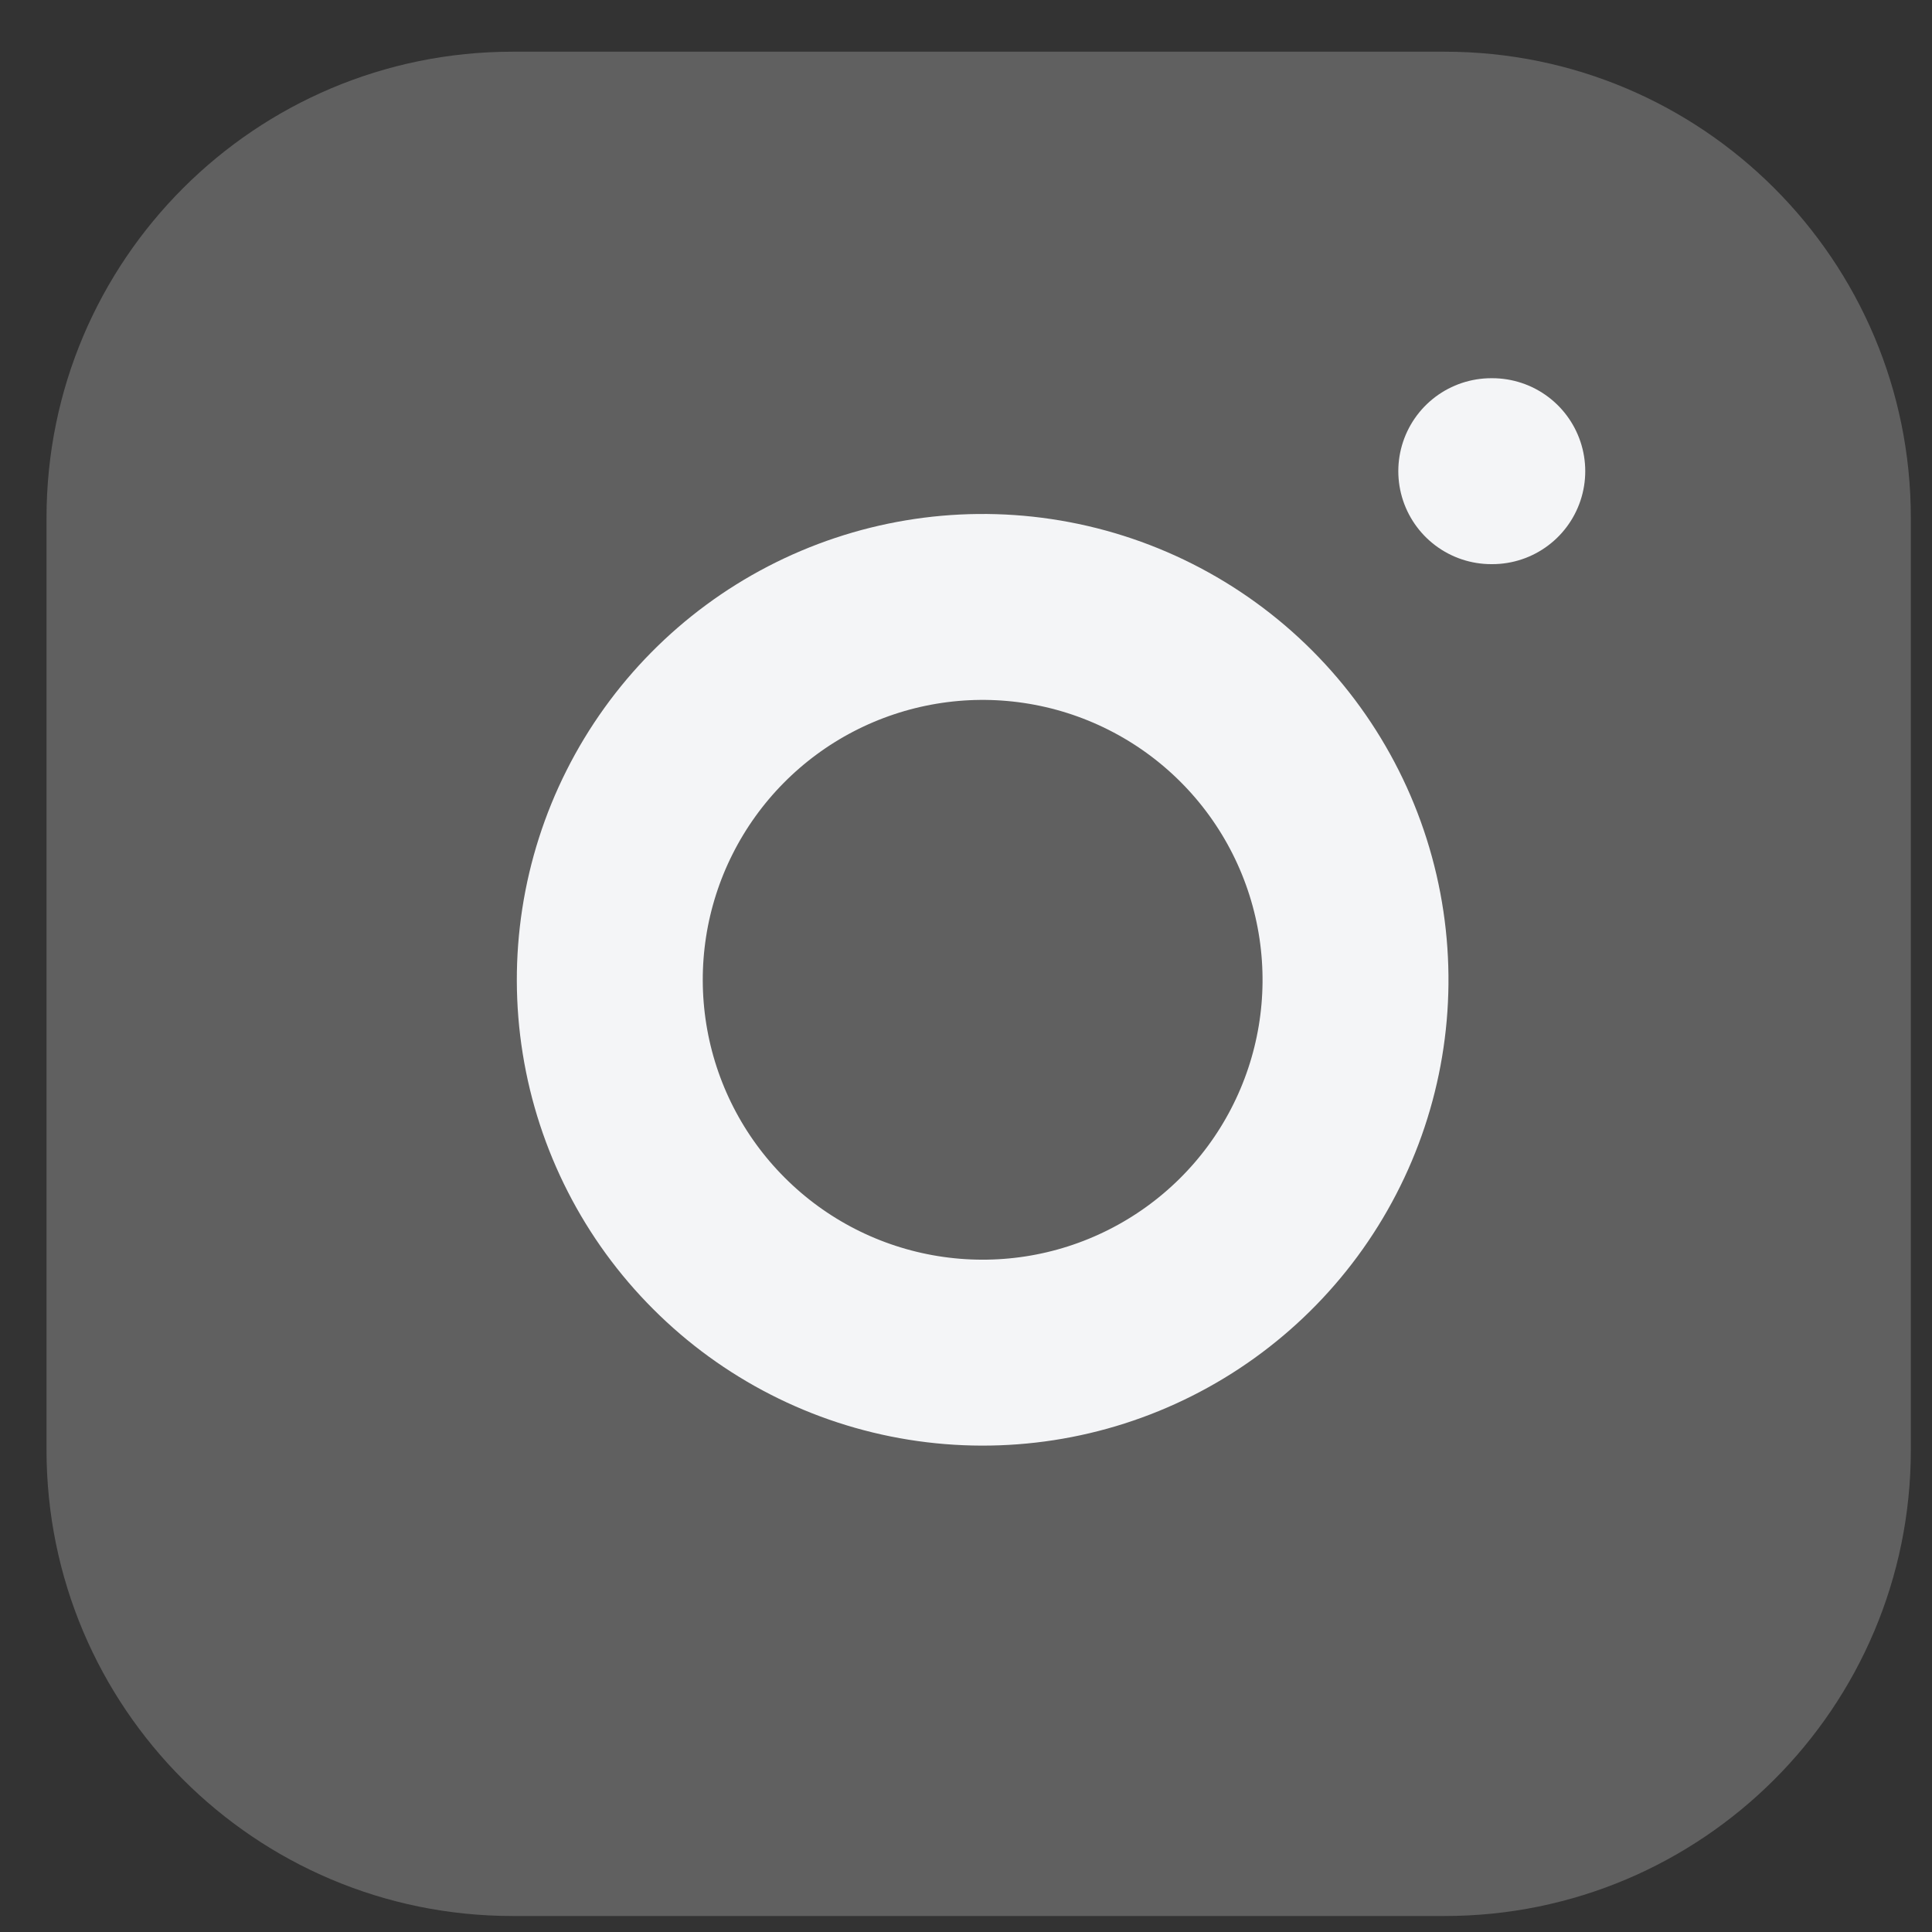 <svg width="25" height="25" viewBox="0 0 25 25" fill="none" xmlns="http://www.w3.org/2000/svg">
<rect x="0" y="0" width="25" height="25" fill="#333333" stroke="none"/>
<path d="M18.695 0.669H6.633C3.302 0.669 0.602 3.369 0.602 6.7V18.762C0.602 22.093 3.302 24.793 6.633 24.793H18.695C22.026 24.793 24.726 22.093 24.726 18.762V6.7C24.726 3.369 22.026 0.669 18.695 0.669Z" fill="#606060"/>
<path d="M17.488 11.971C17.637 12.975 17.466 14 16.998 14.901C16.531 15.802 15.791 16.532 14.885 16.988C13.978 17.445 12.951 17.603 11.949 17.442C10.947 17.281 10.021 16.808 9.304 16.09C8.586 15.373 8.113 14.447 7.952 13.445C7.791 12.443 7.949 11.416 8.406 10.509C8.862 9.603 9.593 8.863 10.493 8.396C11.394 7.929 12.419 7.757 13.423 7.906C14.447 8.058 15.395 8.535 16.127 9.267C16.859 9.999 17.336 10.947 17.488 11.971Z" stroke="#F4F5F7" stroke-width="2.406" stroke-linecap="round" stroke-linejoin="round"/>
<path d="M19.297 6.097H19.31" stroke="#F4F5F7" stroke-width="2.406" stroke-linecap="round" stroke-linejoin="round"/>
</svg>
